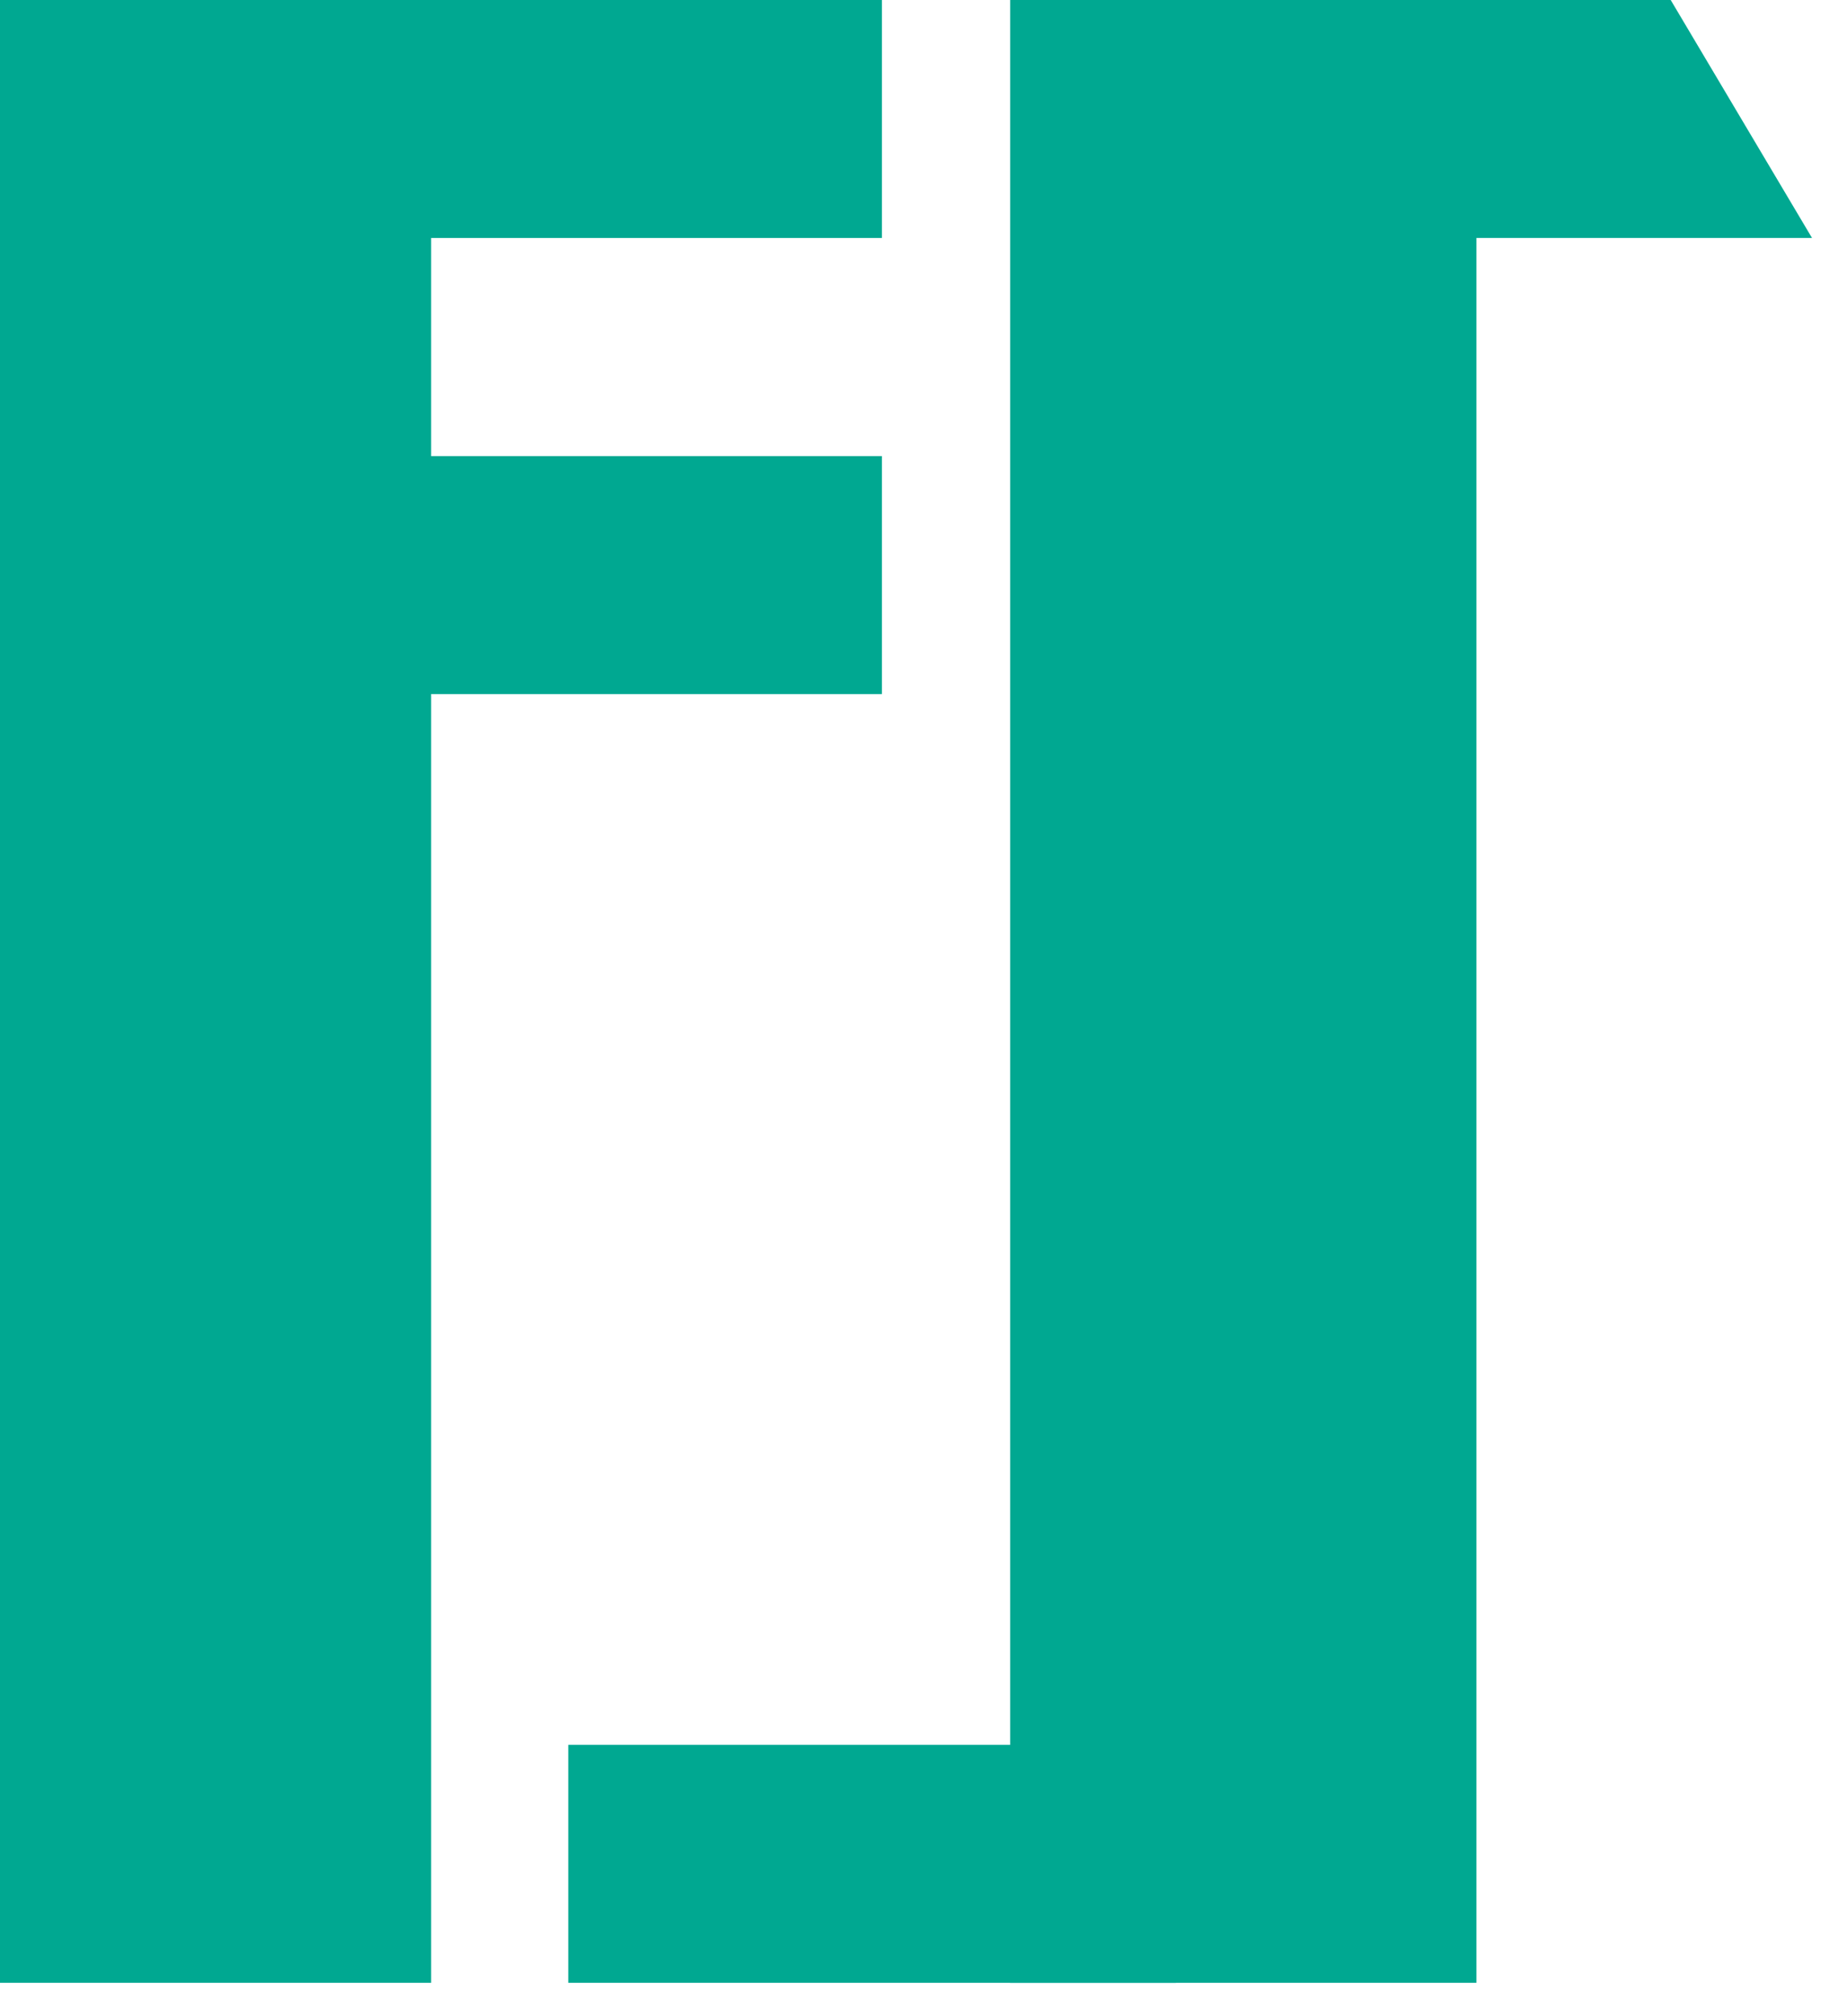 <svg width="33" height="36" viewBox="0 0 33 36" fill="none" xmlns="http://www.w3.org/2000/svg">
<rect width="7.703" height="35.404" fill="#00A891"/>
<rect x="18.049" width="8.33" height="35.404" fill="#00A891"/>
<rect x="4.902" width="10.855" height="4.249" fill="#00A891"/>
<rect x="4.902" y="8.144" width="10.855" height="4.249" fill="#00A891"/>
<rect x="10.154" y="31.155" width="10.855" height="4.249" fill="#00A891"/>
<path d="M21.52 0H29.85L32.375 4.249H21.52V0Z" fill="#00A891"/>
</svg>
